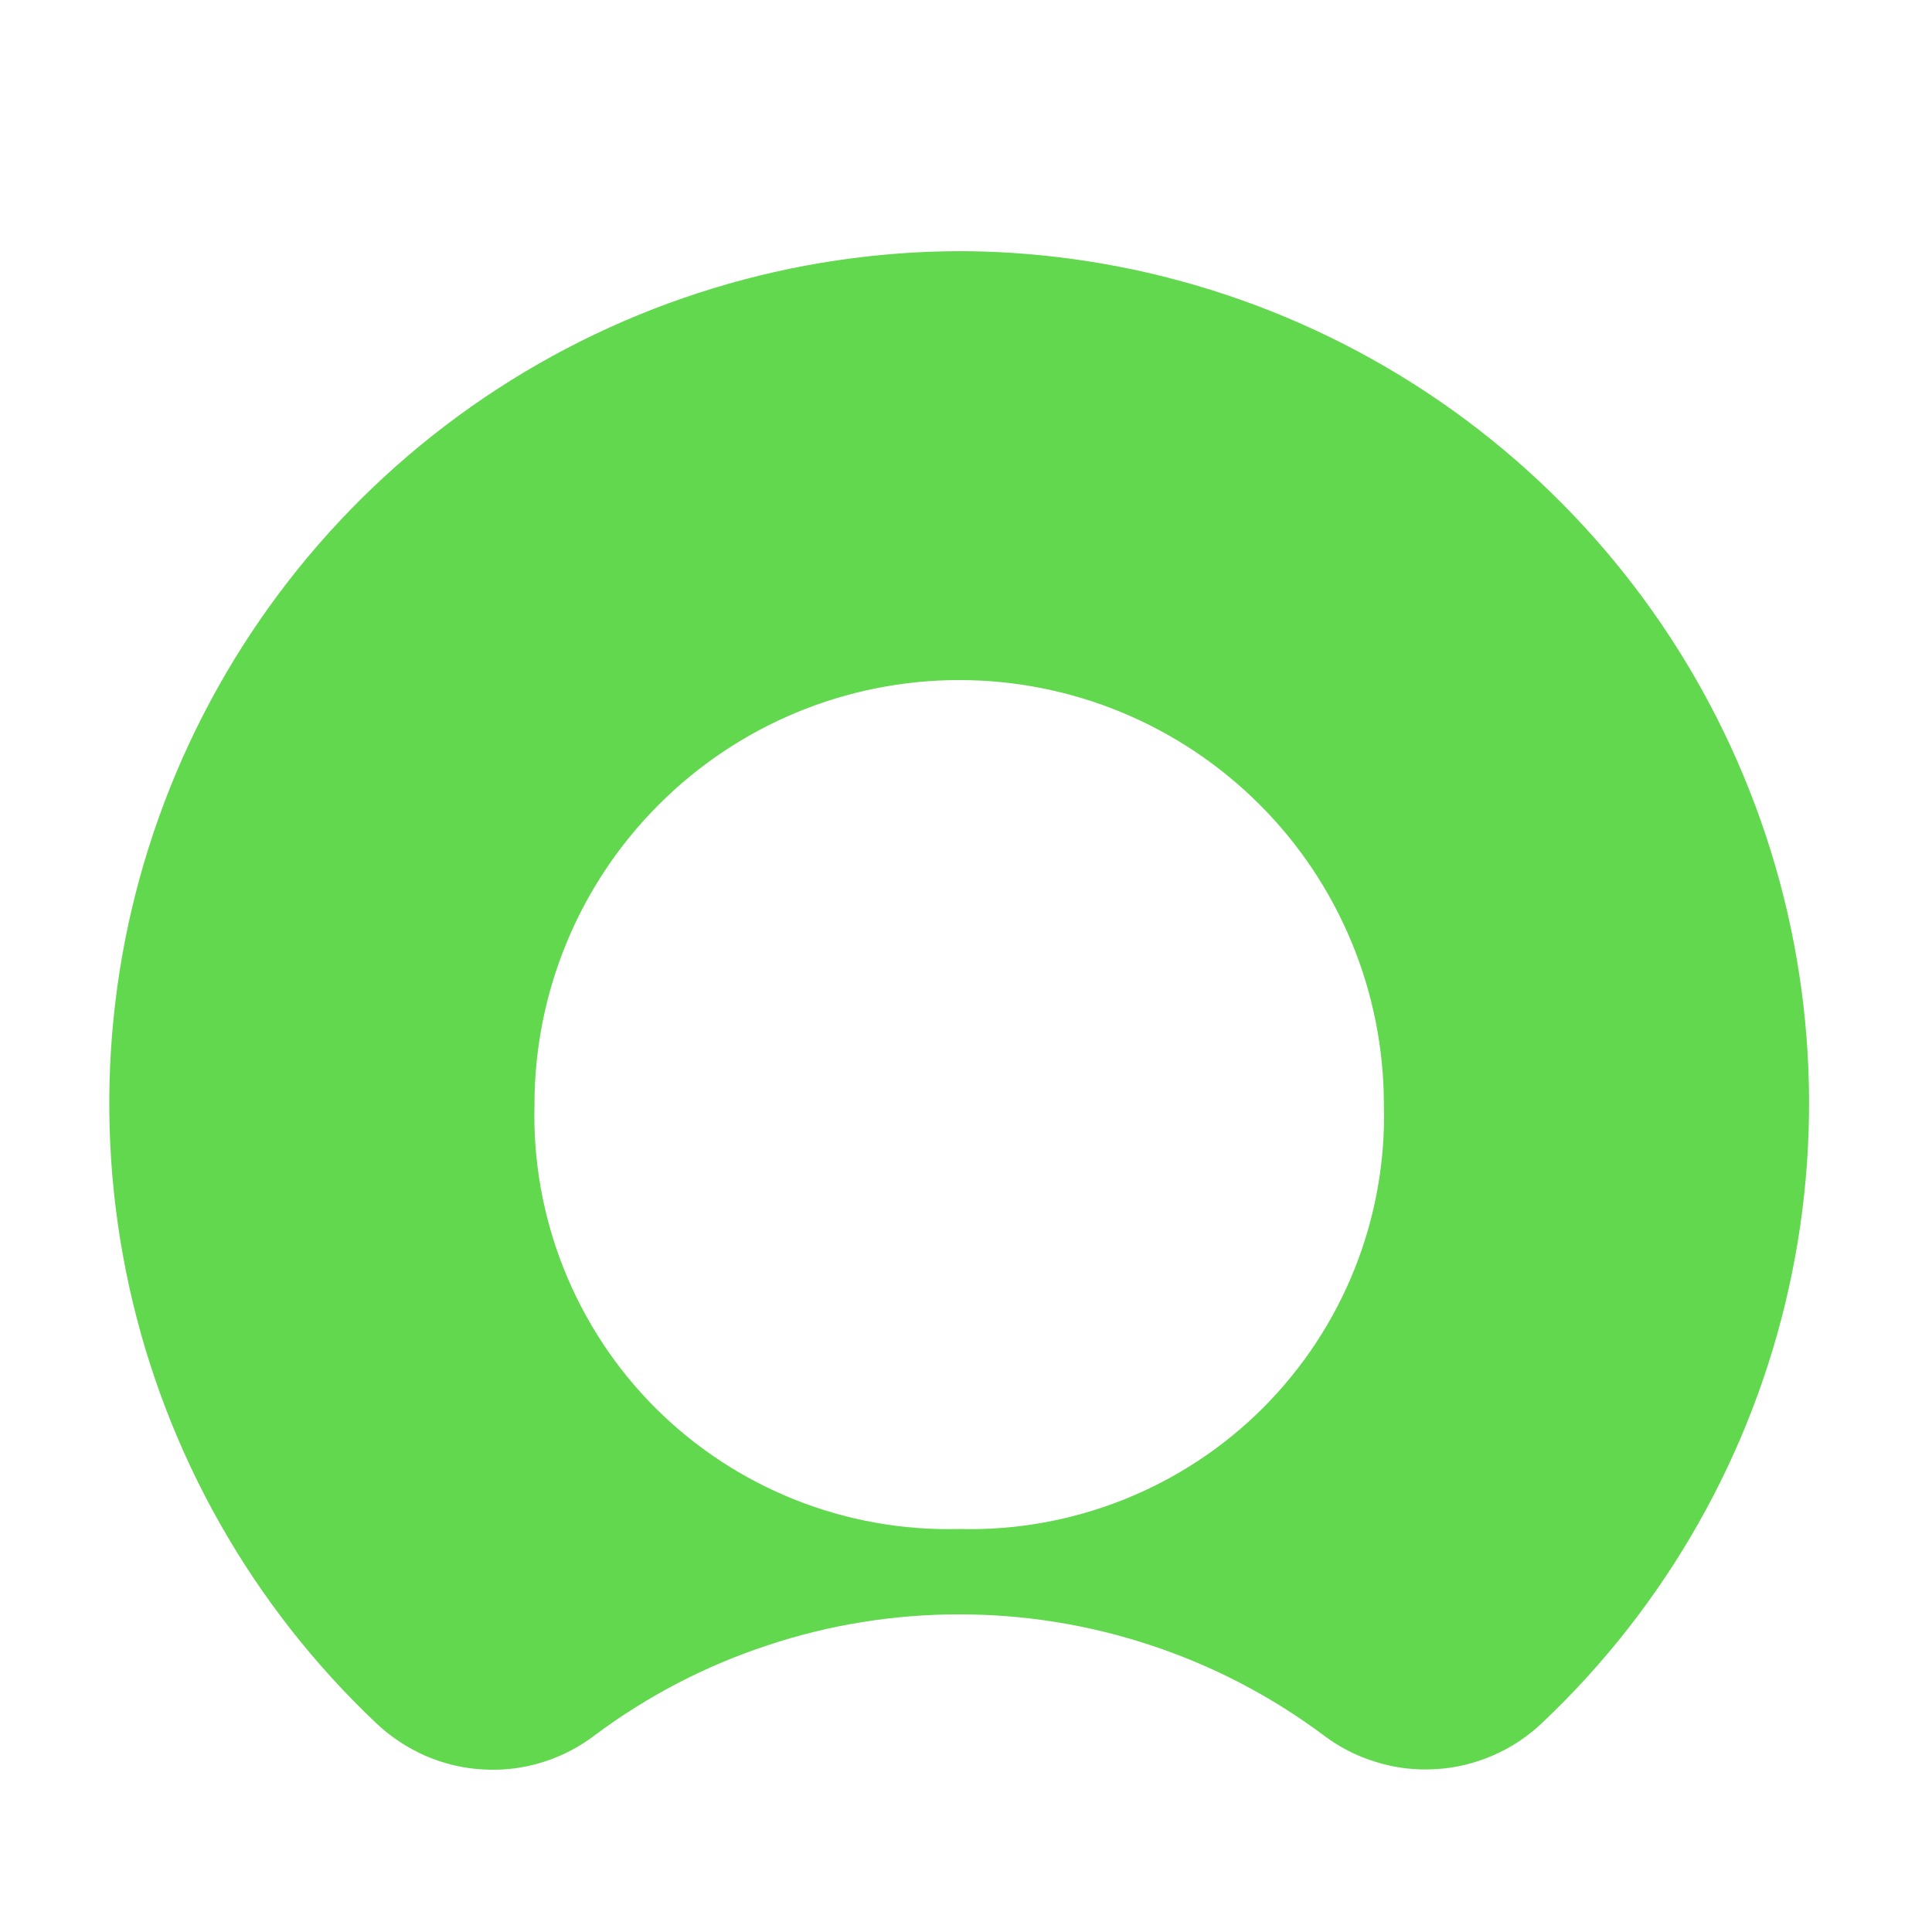 <svg viewBox="0 0 17 17" fill="none" xmlns="http://www.w3.org/2000/svg">
<g clip-path="url(#clip0_4415_107159)">
<path fill-rule="evenodd" clip-rule="evenodd" d="M12.667 3.529C13.899 4.377 14.85 5.572 15.397 6.963C15.945 8.353 16.064 9.876 15.74 11.334C15.416 12.793 14.664 14.122 13.579 15.151C13.452 15.274 13.304 15.374 13.142 15.444C12.98 15.516 12.806 15.558 12.63 15.567C12.454 15.578 12.277 15.557 12.108 15.504C11.939 15.453 11.781 15.372 11.64 15.264C11.18 14.922 10.669 14.656 10.126 14.477C9.581 14.296 9.013 14.205 8.44 14.205C7.867 14.205 7.298 14.296 6.755 14.477C6.211 14.656 5.699 14.922 5.24 15.264C5.101 15.371 4.944 15.453 4.777 15.505C4.609 15.558 4.433 15.58 4.258 15.57C4.083 15.562 3.91 15.521 3.749 15.452C3.588 15.382 3.44 15.285 3.312 15.164C2.22 14.132 1.462 12.795 1.138 11.327C0.814 9.859 0.938 8.328 1.496 6.932C2.054 5.535 3.018 4.339 4.264 3.497C5.51 2.655 6.98 2.206 8.484 2.21C9.979 2.222 11.436 2.683 12.667 3.529ZM9.886 13.196C10.345 13.013 10.763 12.739 11.112 12.39C11.462 12.04 11.737 11.623 11.92 11.164C12.103 10.705 12.191 10.213 12.177 9.719C12.177 8.729 11.784 7.779 11.083 7.079C10.382 6.378 9.432 5.984 8.44 5.984C7.449 5.984 6.498 6.378 5.798 7.079C5.097 7.779 4.703 8.729 4.703 9.719C4.69 10.213 4.778 10.705 4.961 11.164C5.144 11.623 5.418 12.04 5.768 12.39C6.118 12.739 6.535 13.013 6.994 13.196C7.454 13.379 7.945 13.467 8.44 13.454C8.934 13.467 9.426 13.379 9.886 13.196Z" fill="#62D84E"/>
</g>
<defs>
<clipPath id="clip0_4415_107159">
<rect width="16" height="16" fill="white" transform="translate(0.44 0.891)"/>
</clipPath>
</defs>
</svg>
